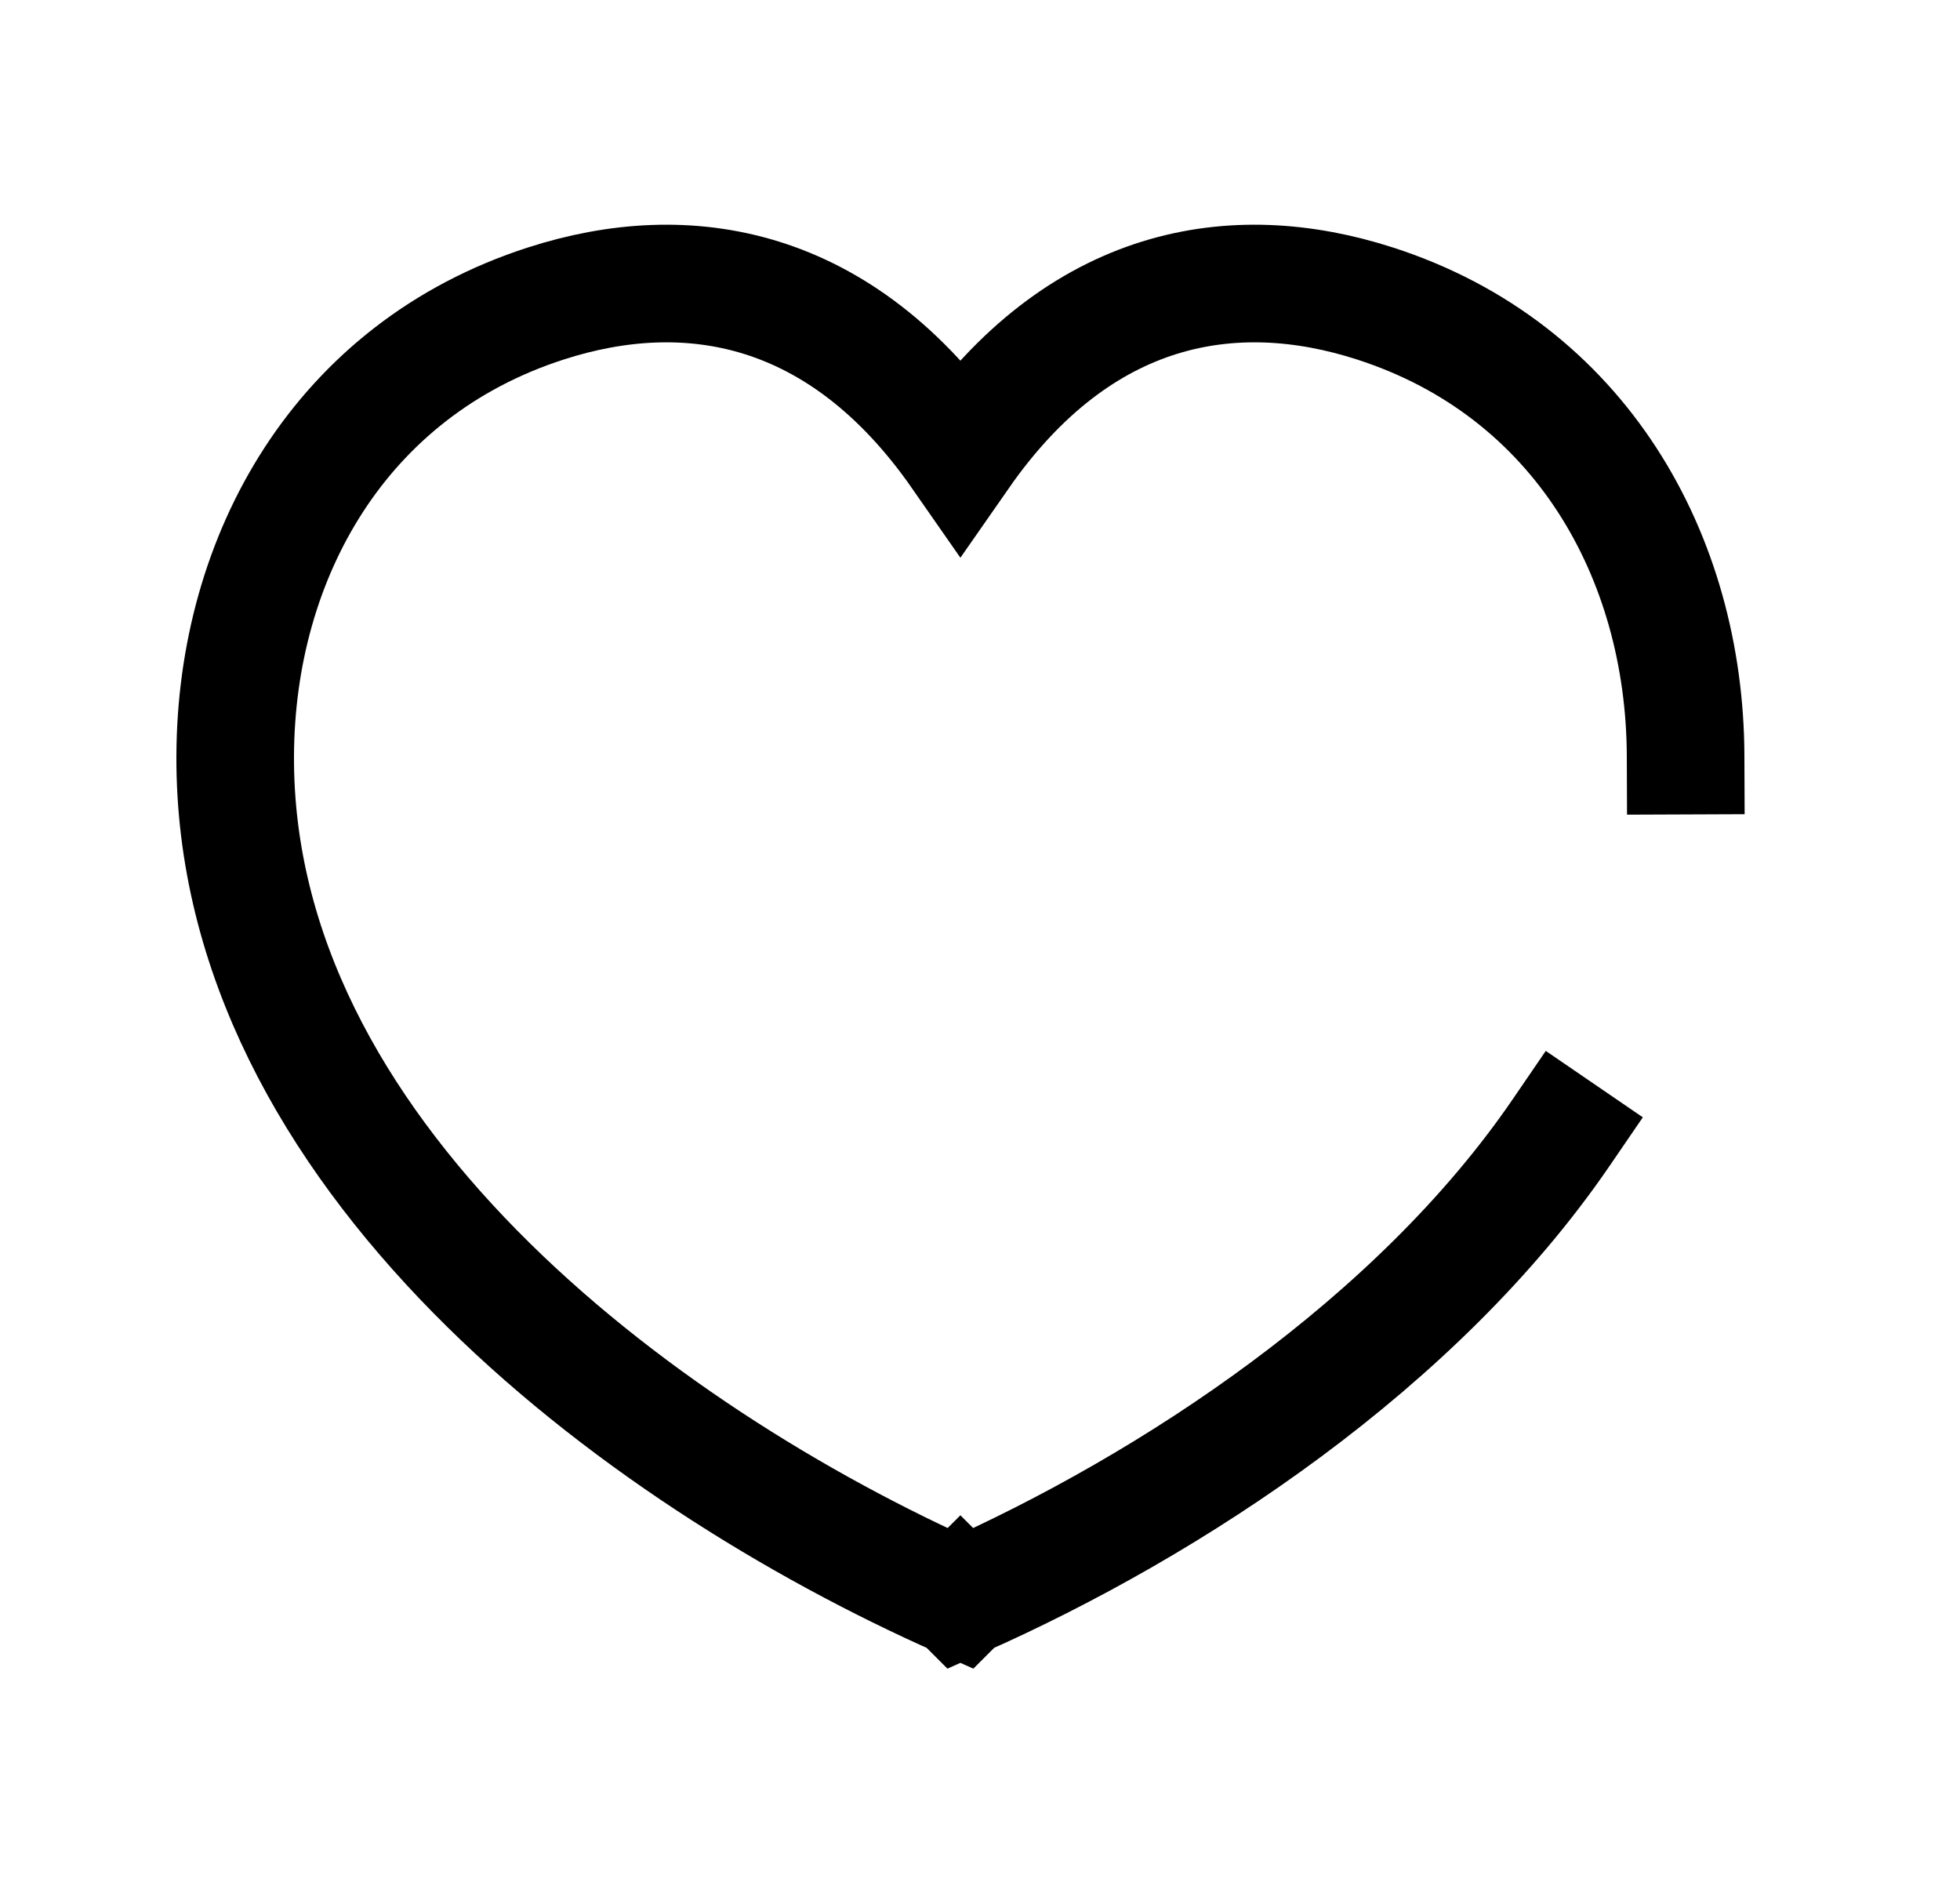 <svg width="25" height="24" viewBox="0 0 25 24" fill="none" xmlns="http://www.w3.org/2000/svg">
<path d="M21.5 9.636C21.49 7.1 20.16 4.715 17.537 3.87C15.736 3.289 13.774 3.612 12.25 5.8C10.726 3.612 8.764 3.289 6.963 3.87C4.34 4.715 3.01 7.101 3 9.637C2.976 14.681 8.087 18.54 12.249 20.385L12.25 20.384L12.251 20.385C14.963 19.183 18.077 17.126 19.912 14.444" stroke="black" stroke-width="1.5" stroke-linecap="square"/>
</svg>